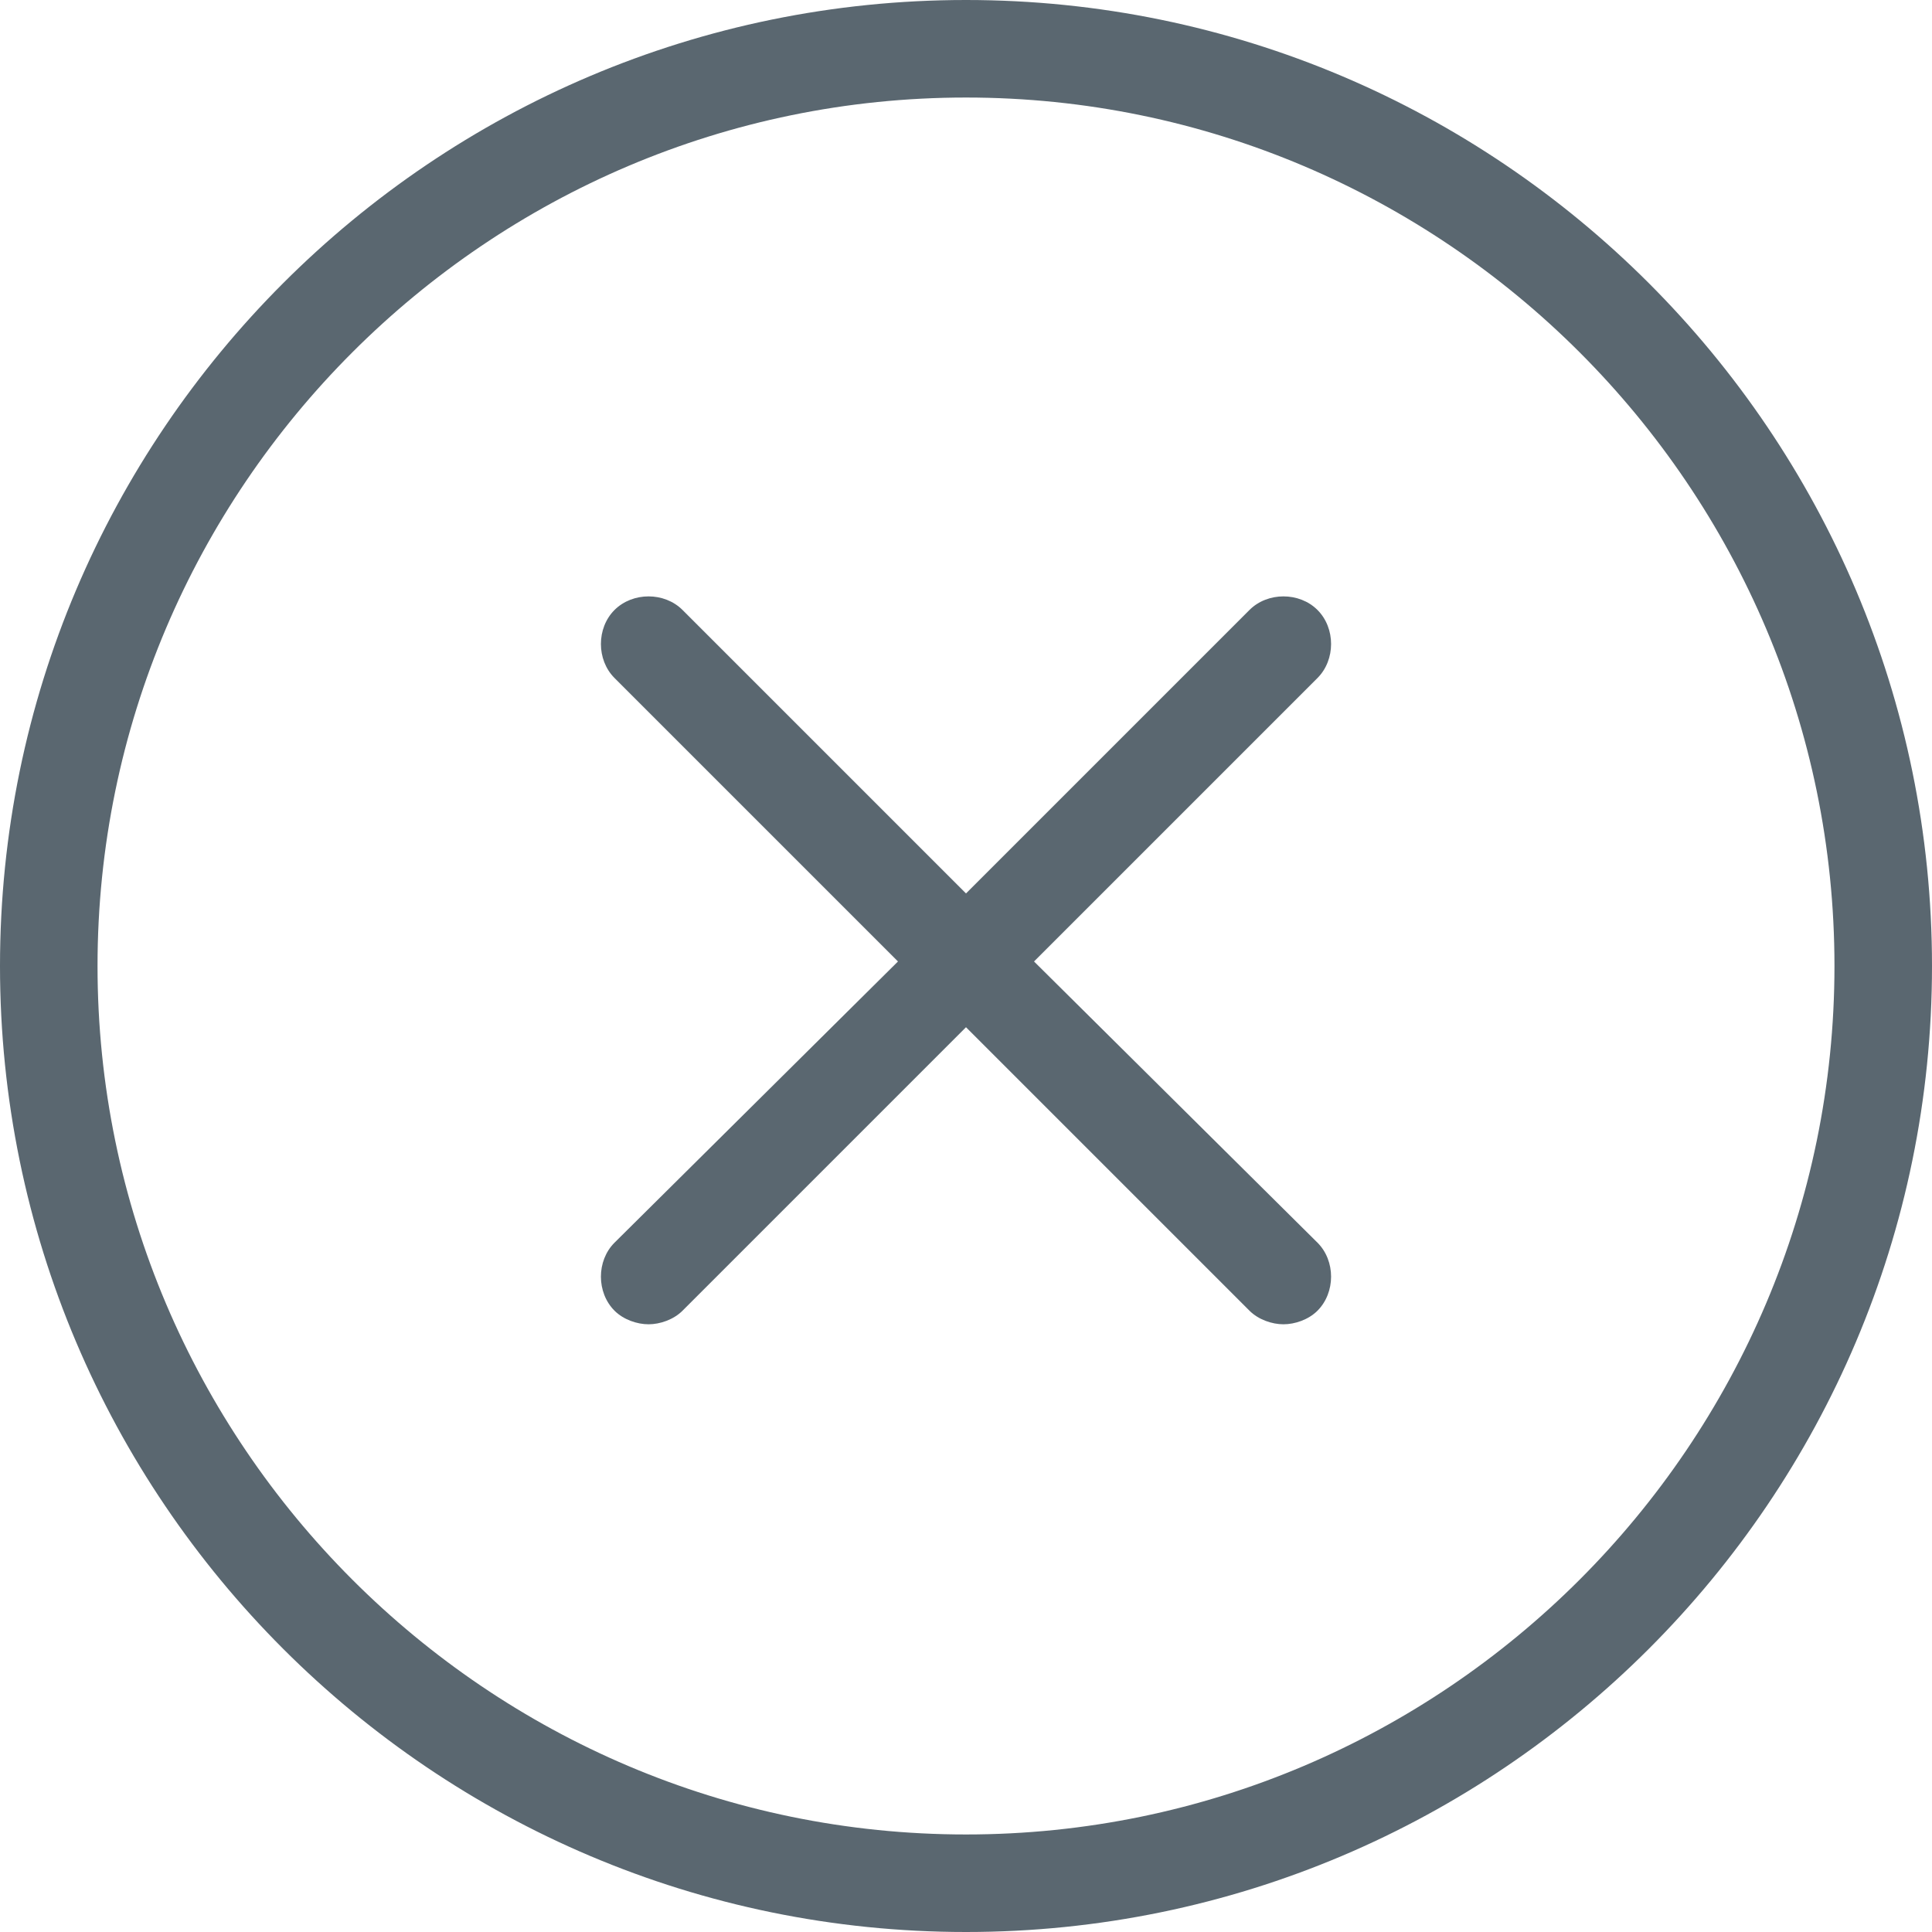 <svg width="29" height="29" viewBox="0 0 29 29" fill="none" xmlns="http://www.w3.org/2000/svg">
<g clip-path="url(#clip0_2311_614)">
<path d="M14.5 0C6.501 0 0 6.501 0 14.5C0 22.499 6.501 29 14.5 29C22.499 29 29 22.499 29 14.5C29 6.501 22.499 0 14.5 0ZM14.5 27.536C7.318 27.536 1.464 21.682 1.464 14.5C1.464 7.318 7.318 1.464 14.5 1.464C21.682 1.464 27.536 7.318 27.536 14.5C27.536 21.682 21.682 27.536 14.5 27.536Z" fill="#5A6770"/>
<path d="M15.521 14.432L19.776 10.177C20.048 9.905 20.048 9.428 19.776 9.156C19.504 8.884 19.027 8.884 18.755 9.156L14.5 13.411L10.245 9.156C9.973 8.884 9.497 8.884 9.224 9.156C8.952 9.428 8.952 9.905 9.224 10.177L13.479 14.432L9.224 18.653C8.952 18.925 8.952 19.401 9.224 19.674C9.36 19.81 9.565 19.878 9.735 19.878C9.905 19.878 10.109 19.81 10.245 19.674L14.5 15.419L18.755 19.674C18.891 19.81 19.095 19.878 19.265 19.878C19.436 19.878 19.64 19.81 19.776 19.674C20.048 19.401 20.048 18.925 19.776 18.653L15.521 14.432Z" fill="#5A6770"/>
</g>
<defs>
<clipPath id="clip0_2311_614">
<rect width="29" height="29" fill="white"/>
</clipPath>
</defs>
</svg>
